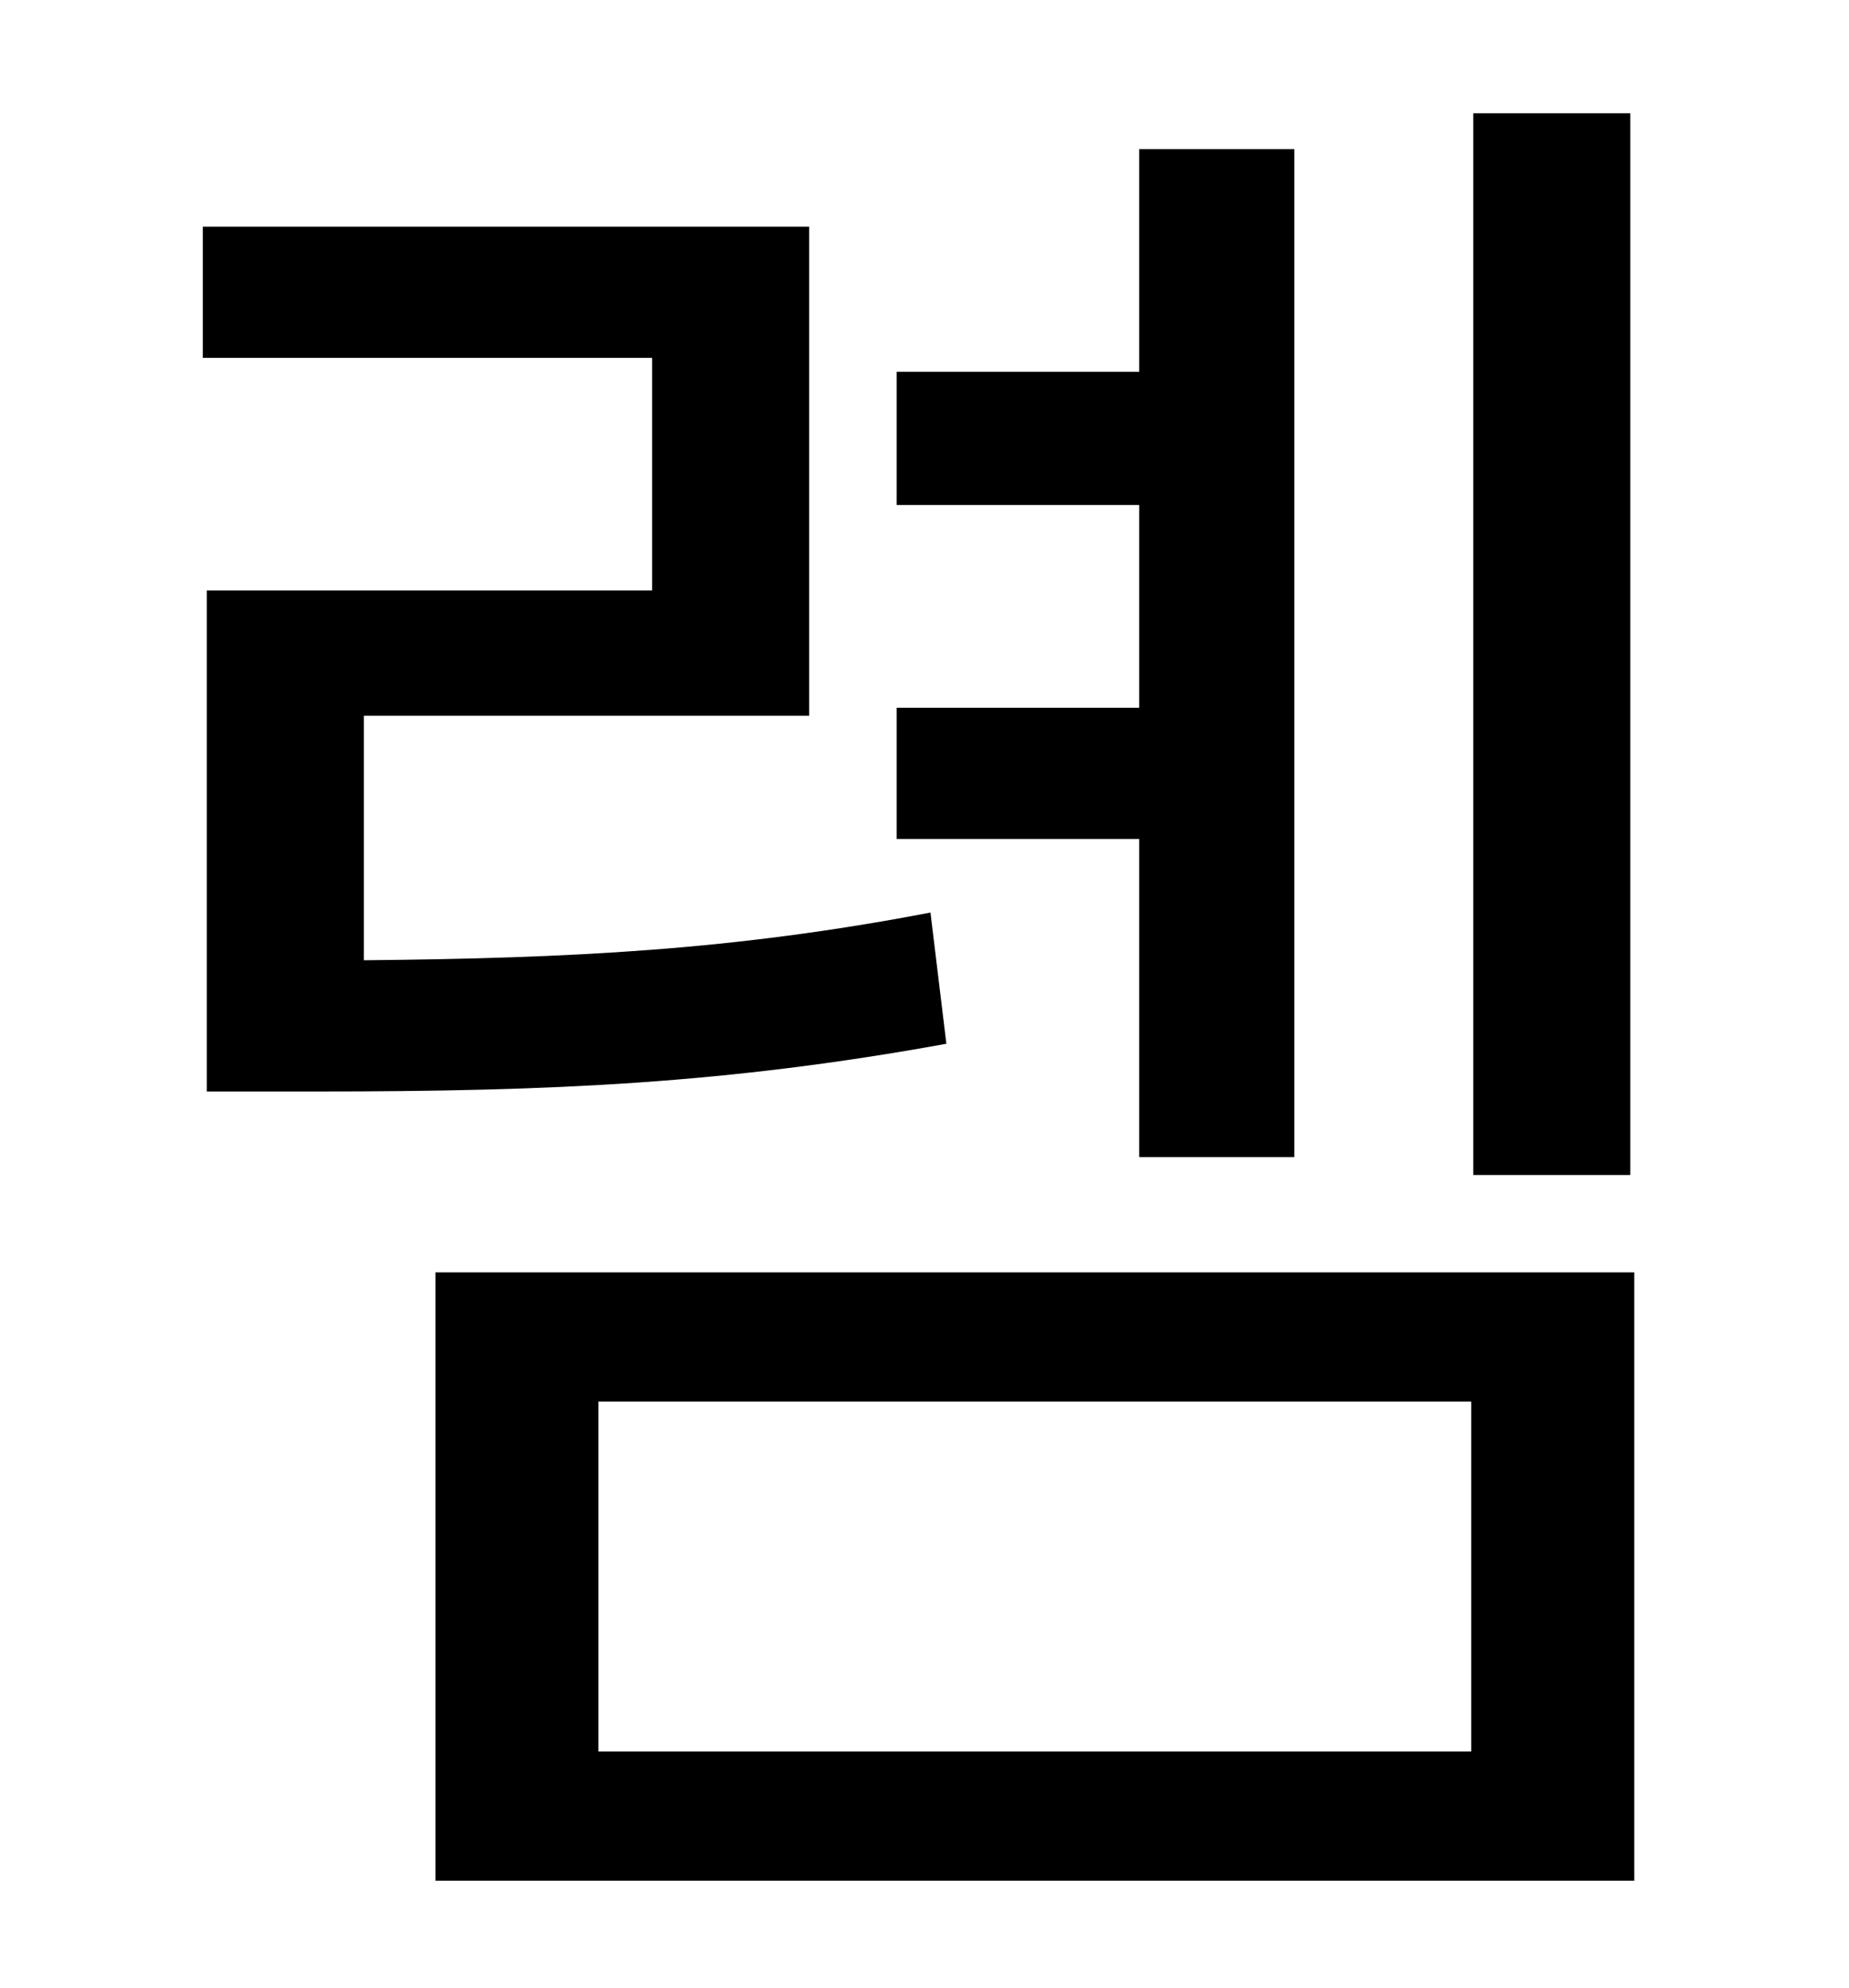 <?xml version="1.0" standalone="no"?>
<!DOCTYPE svg PUBLIC "-//W3C//DTD SVG 1.1//EN" "http://www.w3.org/Graphics/SVG/1.1/DTD/svg11.dtd" >
<svg xmlns="http://www.w3.org/2000/svg" xmlns:xlink="http://www.w3.org/1999/xlink" version="1.1" viewBox="-10 0 930 1000">
   <path fill="currentColor"
d="M810 57v534h-79v-534h79zM563 582v-160h-122v-66h122v-102h-122v-67h122v-112h78v507h-78zM458 459l8 66c-110 20 -198 24 -316 24h-56v-252h224v-117h-226v-66h305v246h-224v123c104 -1 186 -5 285 -24zM730 881v-176h-439v176h439zM209 640h603v306h-603v-306z" />
</svg>
